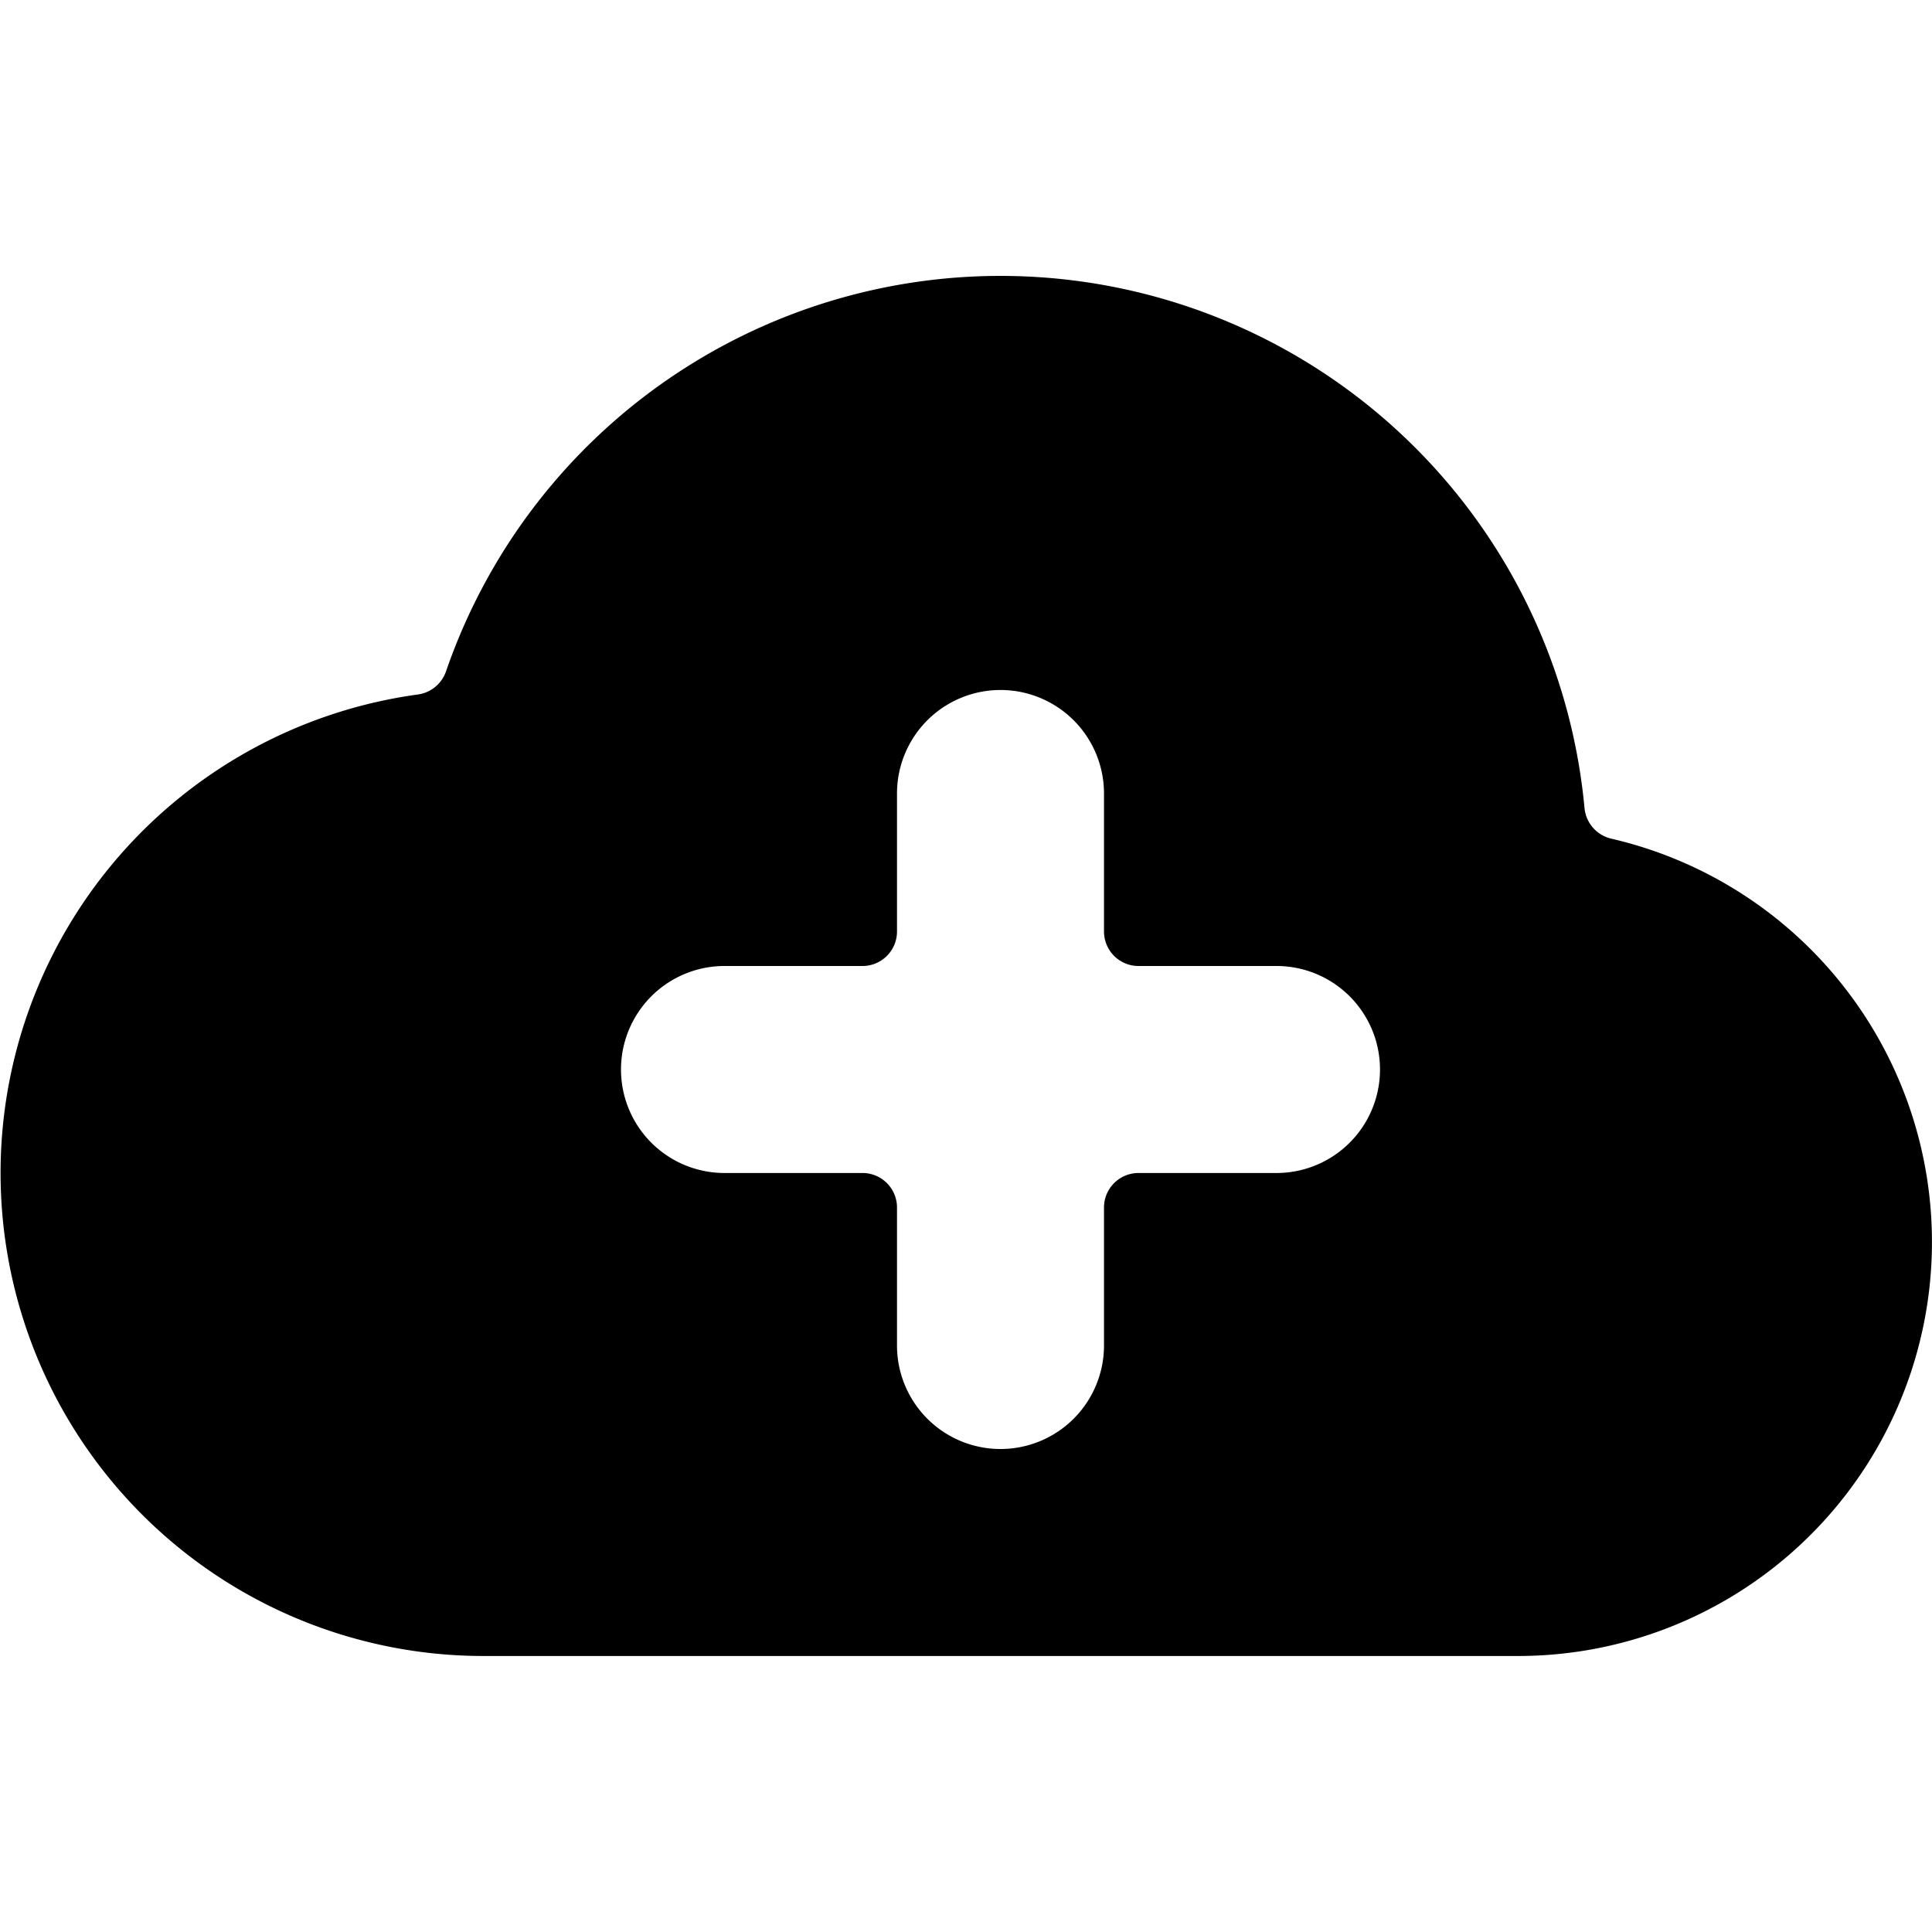 <svg xmlns="http://www.w3.org/2000/svg" viewBox="0 0 14 14">
  <path d="M11.675,6.077a.252.252,0,0,1-.193-.221,4.25,4.25,0,0,0-8.25-.991.252.252,0,0,1-.2.167A3.5,3.5,0,0,0,3.5,12H11a3,3,0,0,0,.675-5.923ZM9.25,8.5h-1A.25.25,0,0,0,8,8.75v1a.75.75,0,0,1-1.5,0v-1a.25.25,0,0,0-.25-.25h-1a.75.75,0,0,1,0-1.5h1a.25.25,0,0,0,.25-.25v-1a.75.75,0,0,1,1.5,0v1A.25.25,0,0,0,8.25,7h1a.75.75,0,0,1,0,1.5Z" style="fill: #000001"/>
</svg>

